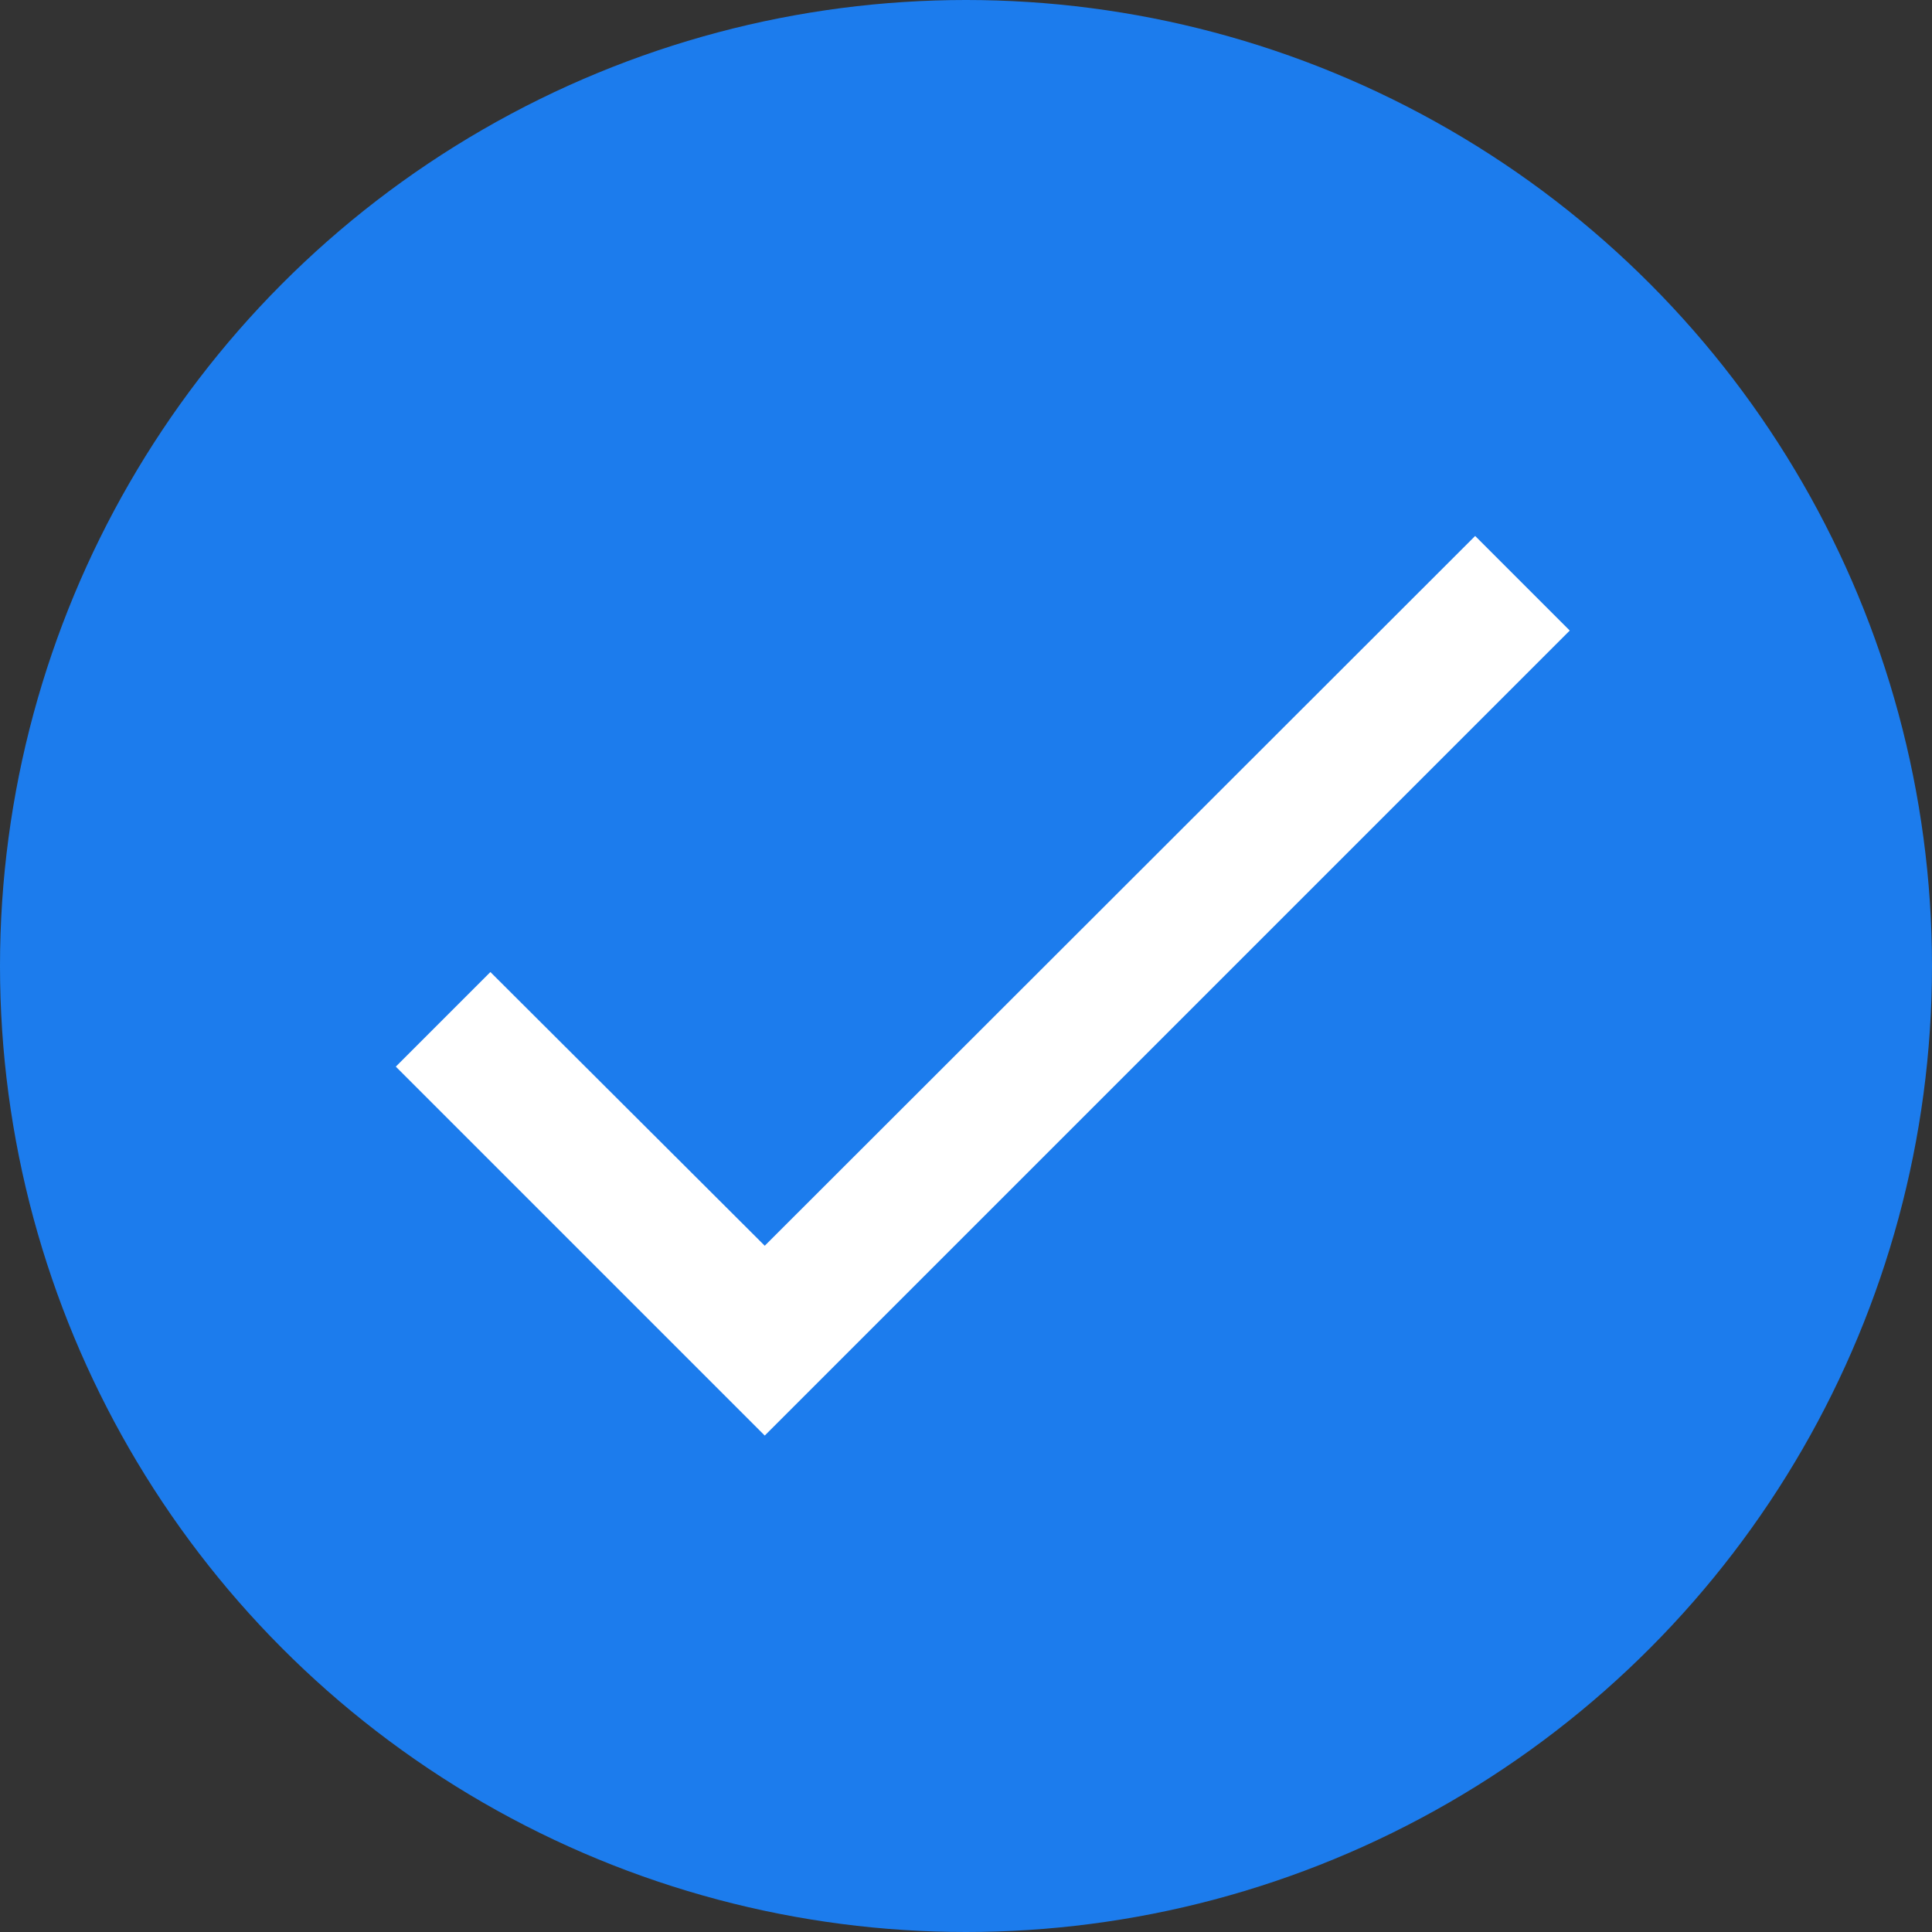 <svg width="24" height="24" viewBox="0 0 24 24" fill="none" xmlns="http://www.w3.org/2000/svg">
<rect x="0" y="0" width="24" height="24" fill="#333333" stroke="none"/>
<circle cx="12" cy="12" r="12" fill="#1C7CED"/>
<path d="M19.5 7.833L9.5 17.833L4.917 13.25L6.092 12.075L9.5 15.475L18.325 6.658L19.5 7.833Z" fill="white"/>
</svg>
